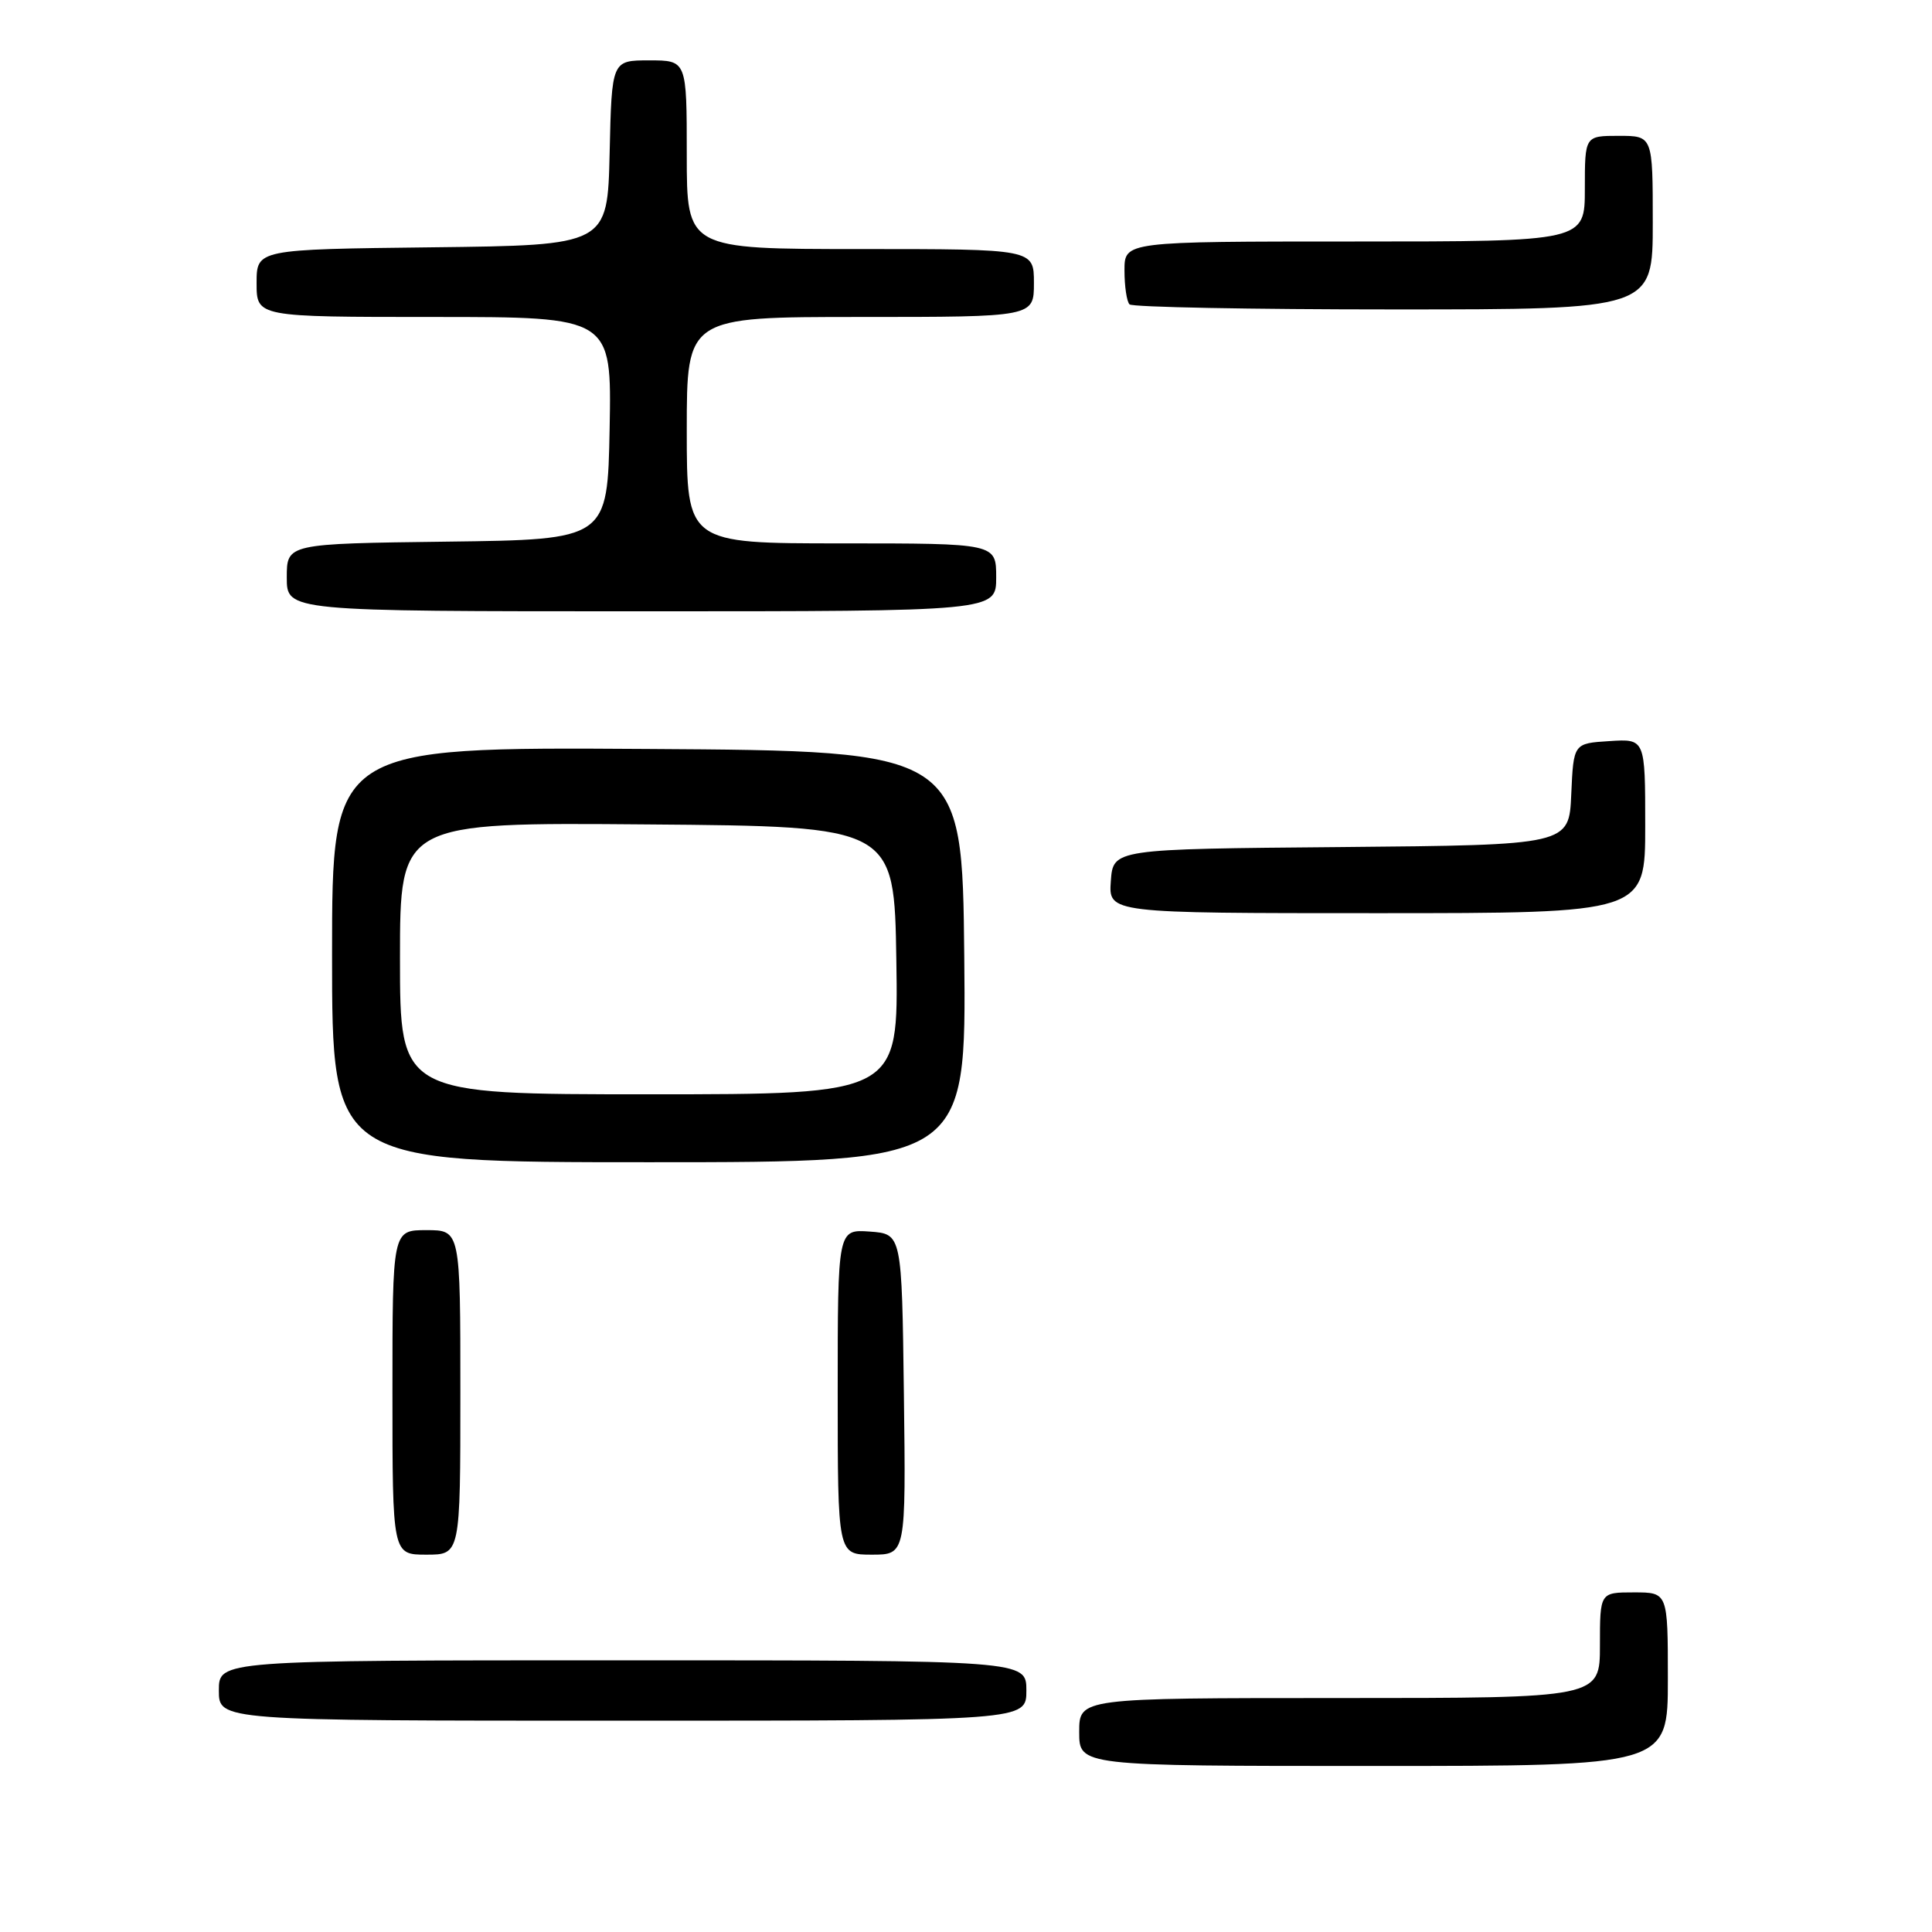 <?xml version="1.0" encoding="UTF-8" standalone="no"?>
<!DOCTYPE svg PUBLIC "-//W3C//DTD SVG 1.1//EN" "http://www.w3.org/Graphics/SVG/1.1/DTD/svg11.dtd" >
<svg xmlns="http://www.w3.org/2000/svg" xmlns:xlink="http://www.w3.org/1999/xlink" version="1.1" viewBox="0 0 256 256">
 <g >
 <path fill="currentColor"
d=" M 221.00 222.50 C 221.00 211.00 221.00 211.00 216.50 211.00 C 212.00 211.00 212.00 211.00 212.00 218.00 C 212.00 225.00 212.00 225.00 177.50 225.00 C 143.00 225.00 143.00 225.00 143.00 229.50 C 143.00 234.00 143.00 234.00 182.00 234.00 C 221.00 234.00 221.00 234.00 221.00 222.50 Z  M 136.00 224.00 C 136.00 220.00 136.00 220.00 82.50 220.00 C 29.00 220.00 29.00 220.00 29.00 224.00 C 29.00 228.00 29.00 228.00 82.50 228.00 C 136.00 228.00 136.00 228.00 136.00 224.00 Z  M 61.00 184.50 C 61.00 163.00 61.00 163.00 56.50 163.00 C 52.00 163.00 52.00 163.00 52.00 184.50 C 52.00 206.00 52.00 206.00 56.50 206.00 C 61.00 206.00 61.00 206.00 61.00 184.50 Z  M 119.77 184.75 C 119.50 163.50 119.50 163.50 115.25 163.19 C 111.00 162.89 111.00 162.89 111.00 184.44 C 111.00 206.00 111.00 206.00 115.52 206.00 C 120.04 206.00 120.04 206.00 119.77 184.75 Z  M 127.77 126.75 C 127.50 99.50 127.50 99.50 85.75 99.24 C 44.00 98.98 44.00 98.98 44.00 126.49 C 44.00 154.00 44.00 154.00 86.02 154.00 C 128.03 154.00 128.03 154.00 127.77 126.75 Z  M 218.00 109.45 C 218.00 97.89 218.00 97.89 213.25 98.20 C 208.50 98.50 208.50 98.50 208.20 105.24 C 207.91 111.97 207.91 111.97 177.70 112.24 C 147.50 112.50 147.50 112.50 147.19 116.75 C 146.89 121.00 146.89 121.00 182.44 121.00 C 218.00 121.00 218.00 121.00 218.00 109.45 Z  M 132.00 76.50 C 132.00 72.00 132.00 72.00 111.50 72.00 C 91.00 72.00 91.00 72.00 91.00 57.00 C 91.00 42.00 91.00 42.00 114.00 42.00 C 137.00 42.00 137.00 42.00 137.00 37.50 C 137.00 33.00 137.00 33.00 114.00 33.00 C 91.00 33.00 91.00 33.00 91.00 20.50 C 91.00 8.00 91.00 8.00 86.03 8.00 C 81.06 8.00 81.06 8.00 80.78 20.25 C 80.50 32.50 80.50 32.50 57.25 32.77 C 34.00 33.04 34.00 33.04 34.00 37.52 C 34.00 42.00 34.00 42.00 57.53 42.00 C 81.05 42.00 81.05 42.00 80.78 56.75 C 80.50 71.50 80.50 71.50 59.25 71.77 C 38.00 72.04 38.00 72.04 38.00 76.52 C 38.00 81.00 38.00 81.00 85.00 81.00 C 132.00 81.00 132.00 81.00 132.00 76.50 Z  M 219.00 29.50 C 219.00 18.00 219.00 18.00 214.50 18.00 C 210.00 18.00 210.00 18.00 210.00 25.00 C 210.00 32.00 210.00 32.00 179.50 32.00 C 149.00 32.00 149.00 32.00 149.00 35.83 C 149.00 37.94 149.30 39.97 149.67 40.33 C 150.03 40.70 165.78 41.00 184.67 41.00 C 219.00 41.00 219.00 41.00 219.00 29.50 Z  M 53.00 126.99 C 53.00 108.97 53.00 108.97 85.75 109.24 C 118.50 109.50 118.50 109.50 118.77 127.25 C 119.05 145.00 119.05 145.00 86.02 145.00 C 53.00 145.00 53.00 145.00 53.00 126.99 Z "/>
</g>
</svg>